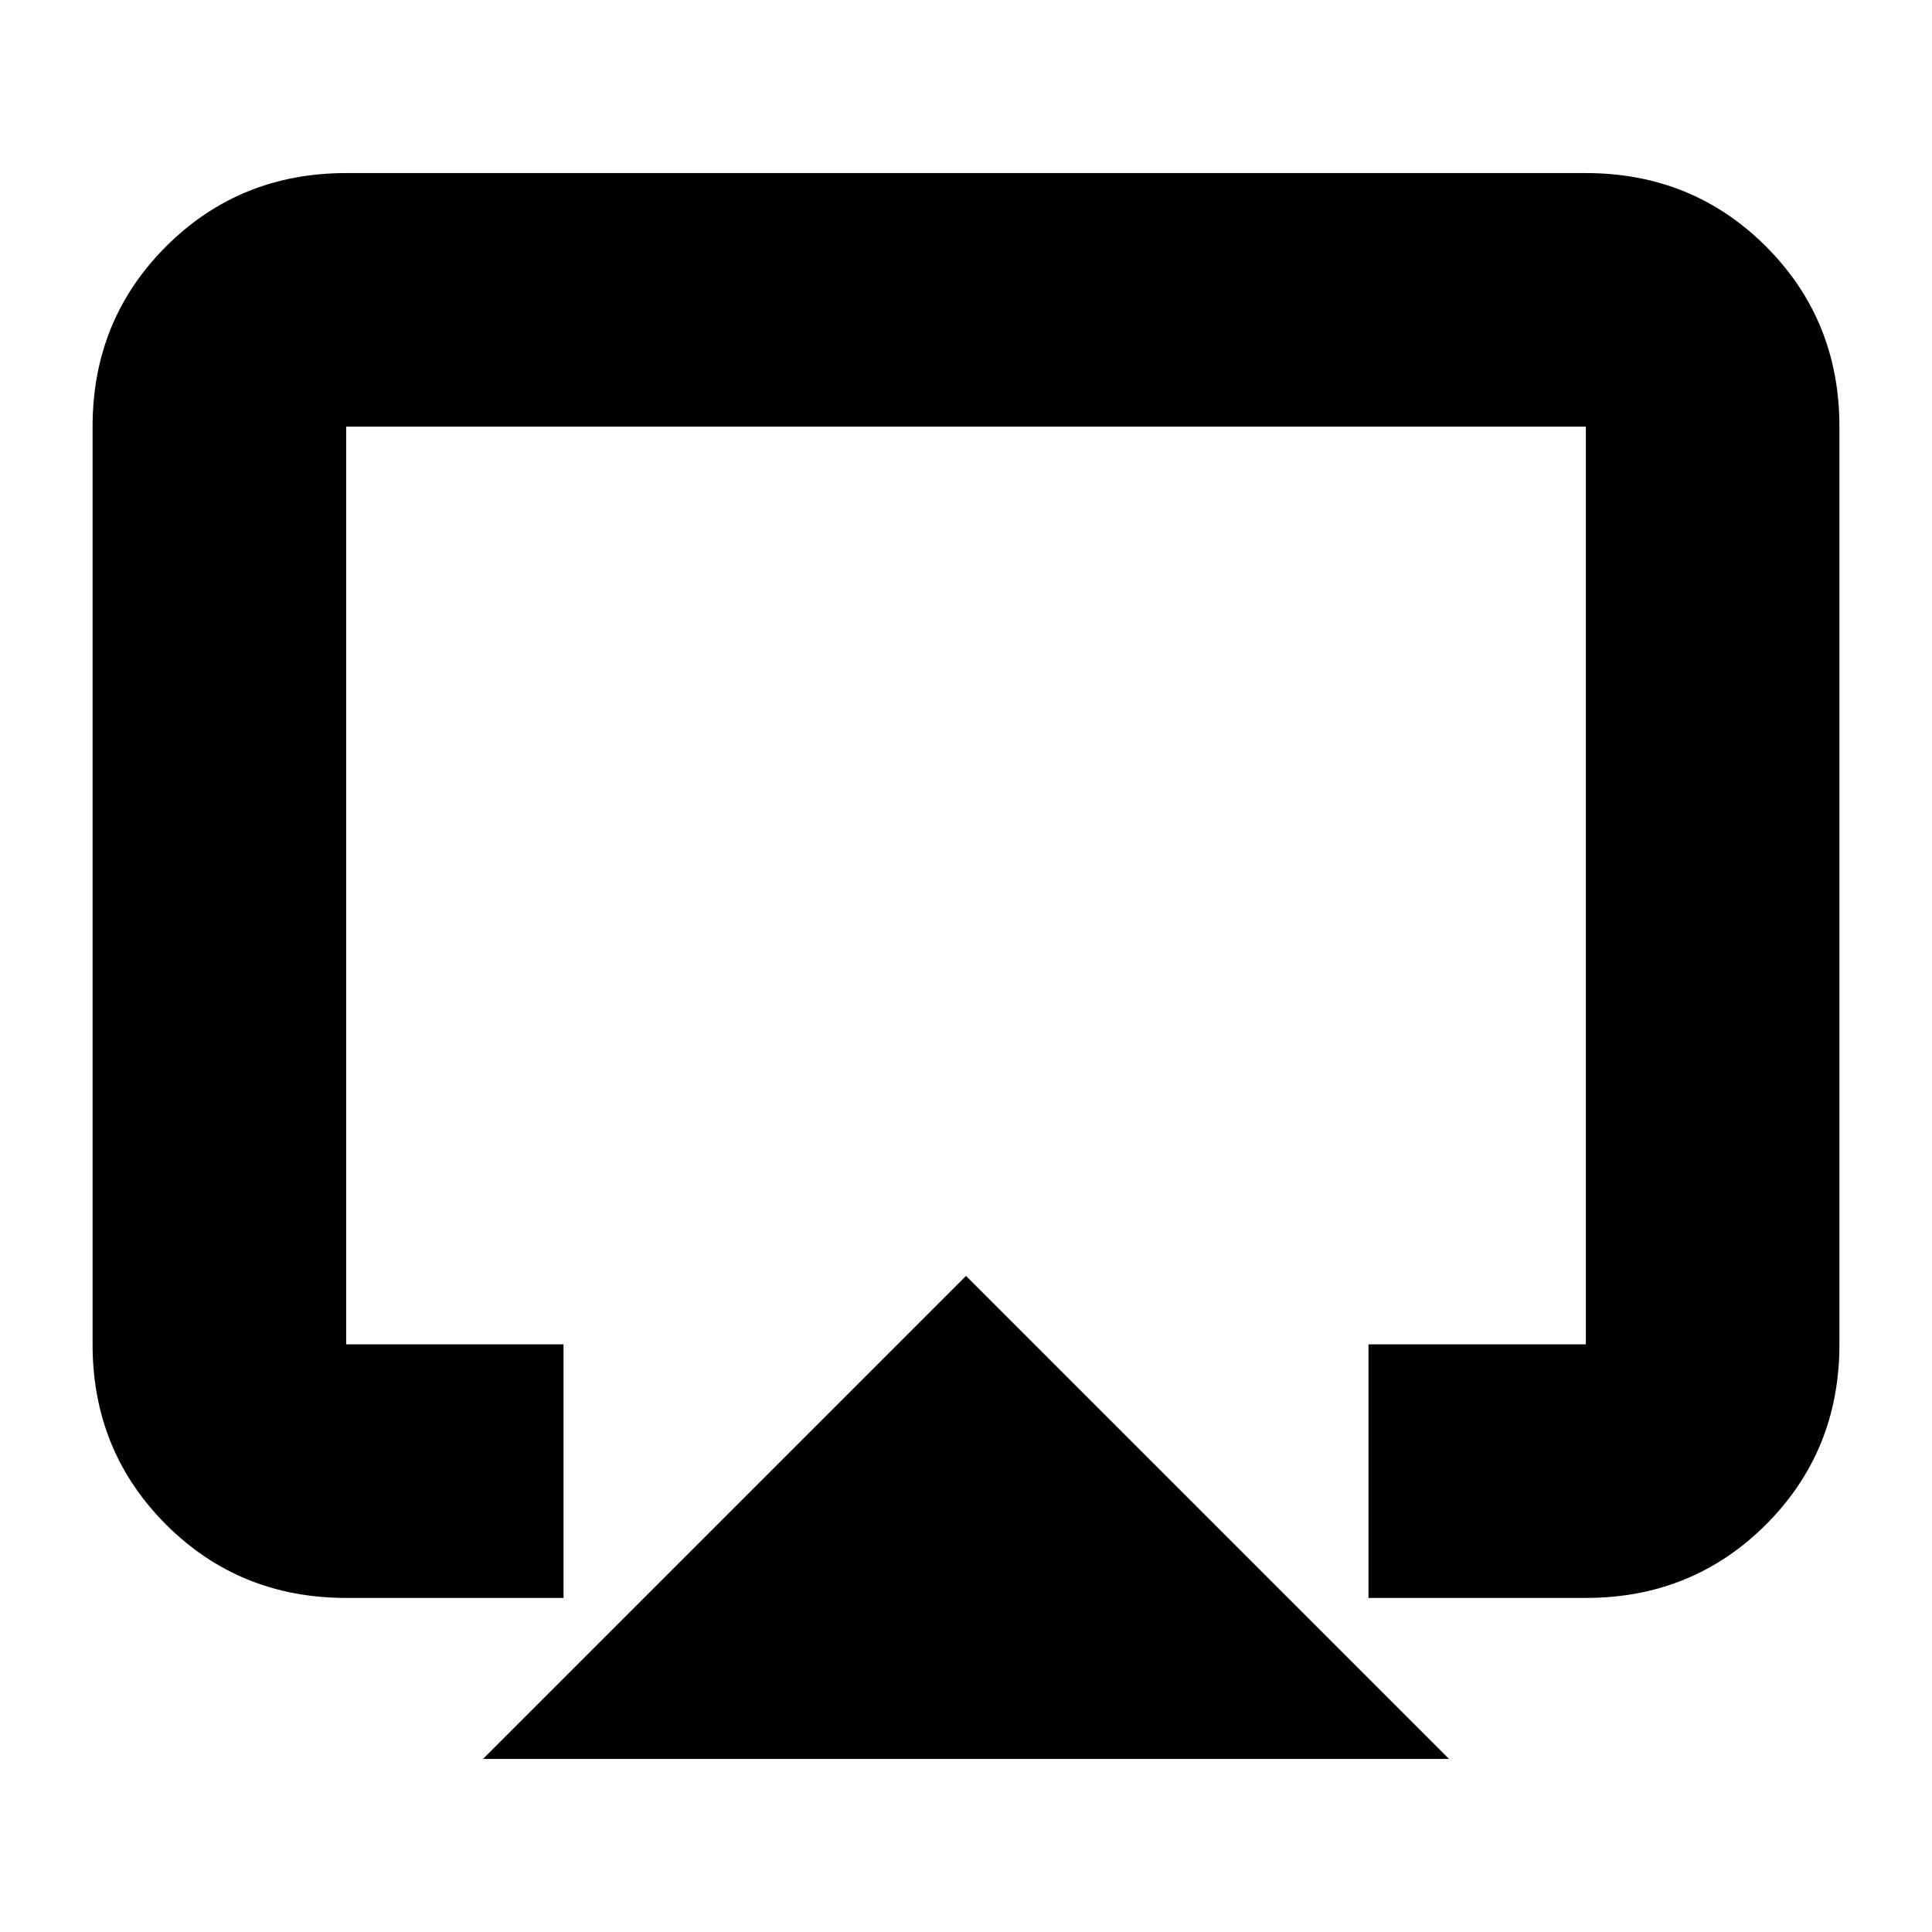 <svg xmlns="http://www.w3.org/2000/svg" height="24" width="24"><path d="m6 21.85 6-6 6 6Zm-1.7-2q-1.325 0-2.238-.912-.912-.913-.912-2.238V5.3q0-1.325.912-2.238.913-.912 2.238-.912h15.4q1.325 0 2.238.912.912.913.912 2.238v11.4q0 1.325-.912 2.238-.913.912-2.238.912H17V16.7h2.7V5.3H4.3v11.4H7v3.15Zm7.7-7.275Z"/></svg>